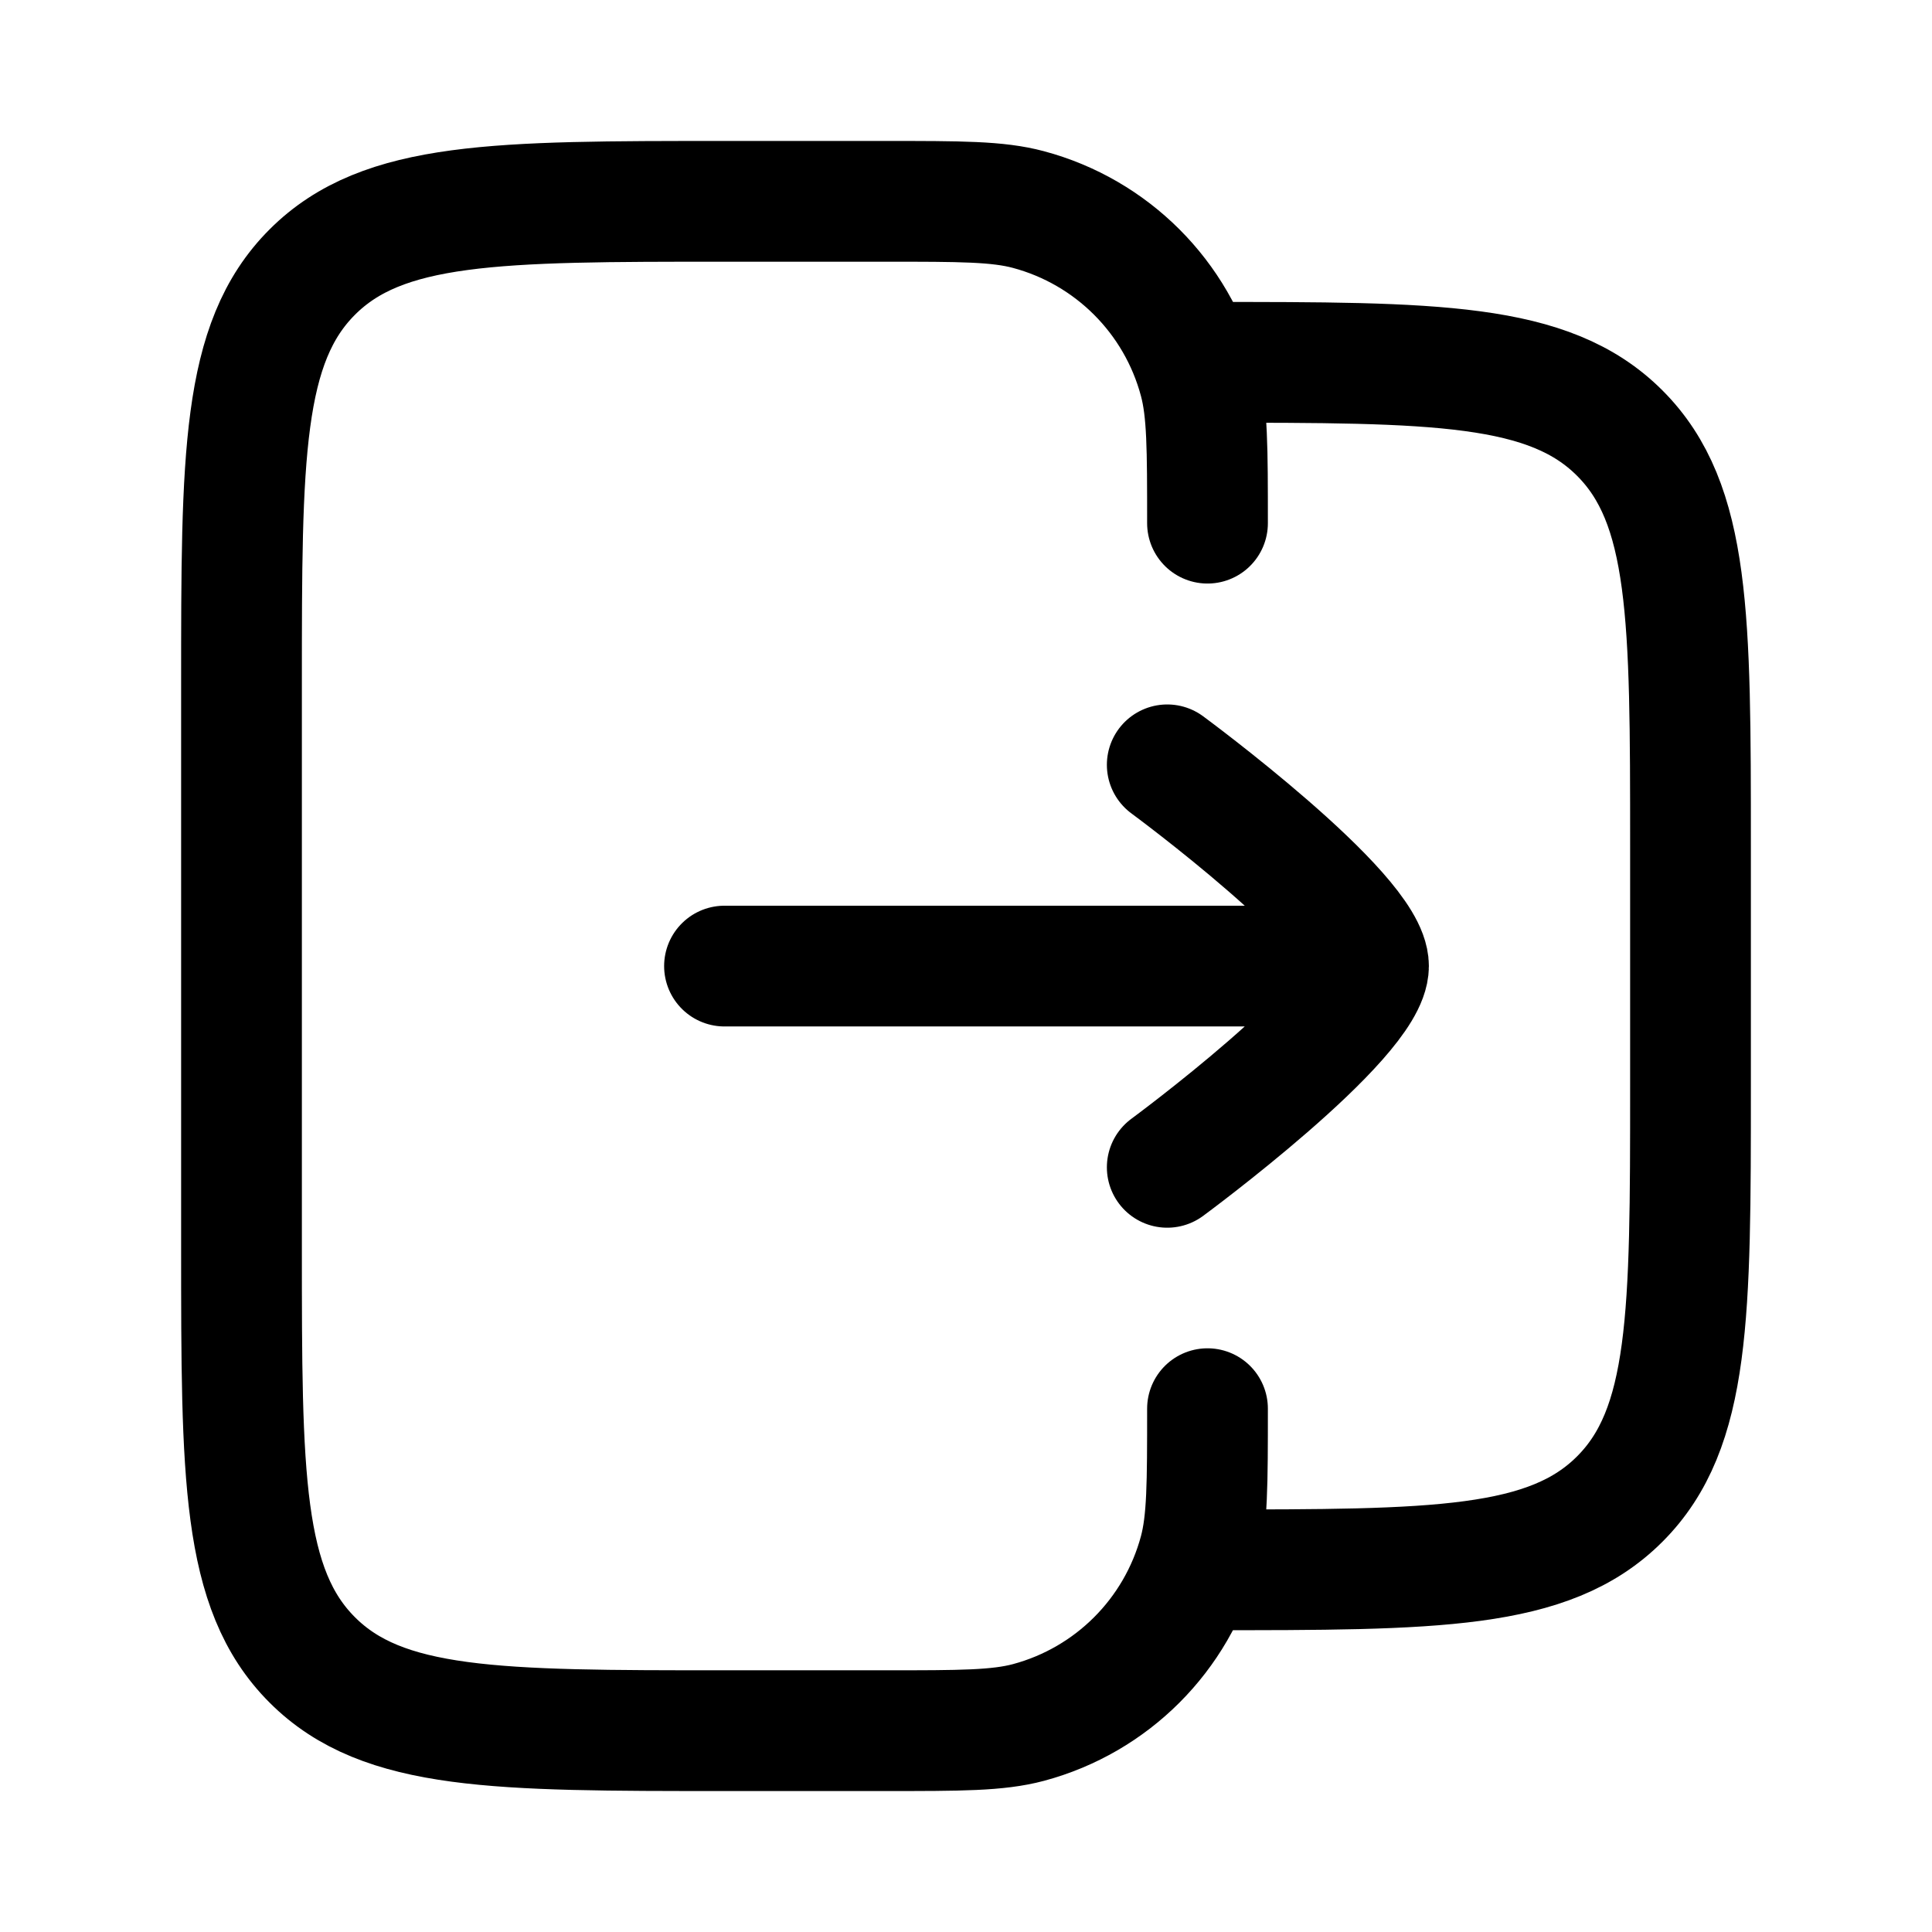 <svg viewBox="0 0 24 24" fill="none" xmlns="http://www.w3.org/2000/svg"><path d="M15 17.499C15 18.429 15 18.894 14.898 19.276C14.62 20.311 13.812 21.119 12.777 21.397C12.395 21.499 11.93 21.499 11 21.499H9C6.172 21.499 4.757 21.499 3.879 20.62C3 19.742 3 18.328 3 15.499V8.501C3 5.673 3 4.259 3.879 3.38C4.757 2.501 6.171 2.501 8.999 2.501L11.002 2.501C11.93 2.501 12.394 2.501 12.775 2.603C13.811 2.88 14.621 3.689 14.898 4.726C15 5.107 15 5.571 15 6.499" stroke="currentColor" stroke-width="1.5" stroke-linecap="round" stroke-linejoin="round"/><path d="M15 19.501C17.828 19.501 19.243 19.501 20.121 18.622C21 17.744 21 16.329 21 13.501V10.501C21 7.673 21 6.258 20.121 5.38C19.243 4.501 17.828 4.501 15 4.501" stroke="currentColor" stroke-width="1.5" stroke-linecap="round" stroke-linejoin="round"/><path d="M16 12.001H9M14.5 9.501C14.5 9.501 17 11.342 17 12.001C17 12.66 14.5 14.501 14.5 14.501" stroke="currentColor" stroke-width="1.5" stroke-linecap="round" stroke-linejoin="round"/></svg>